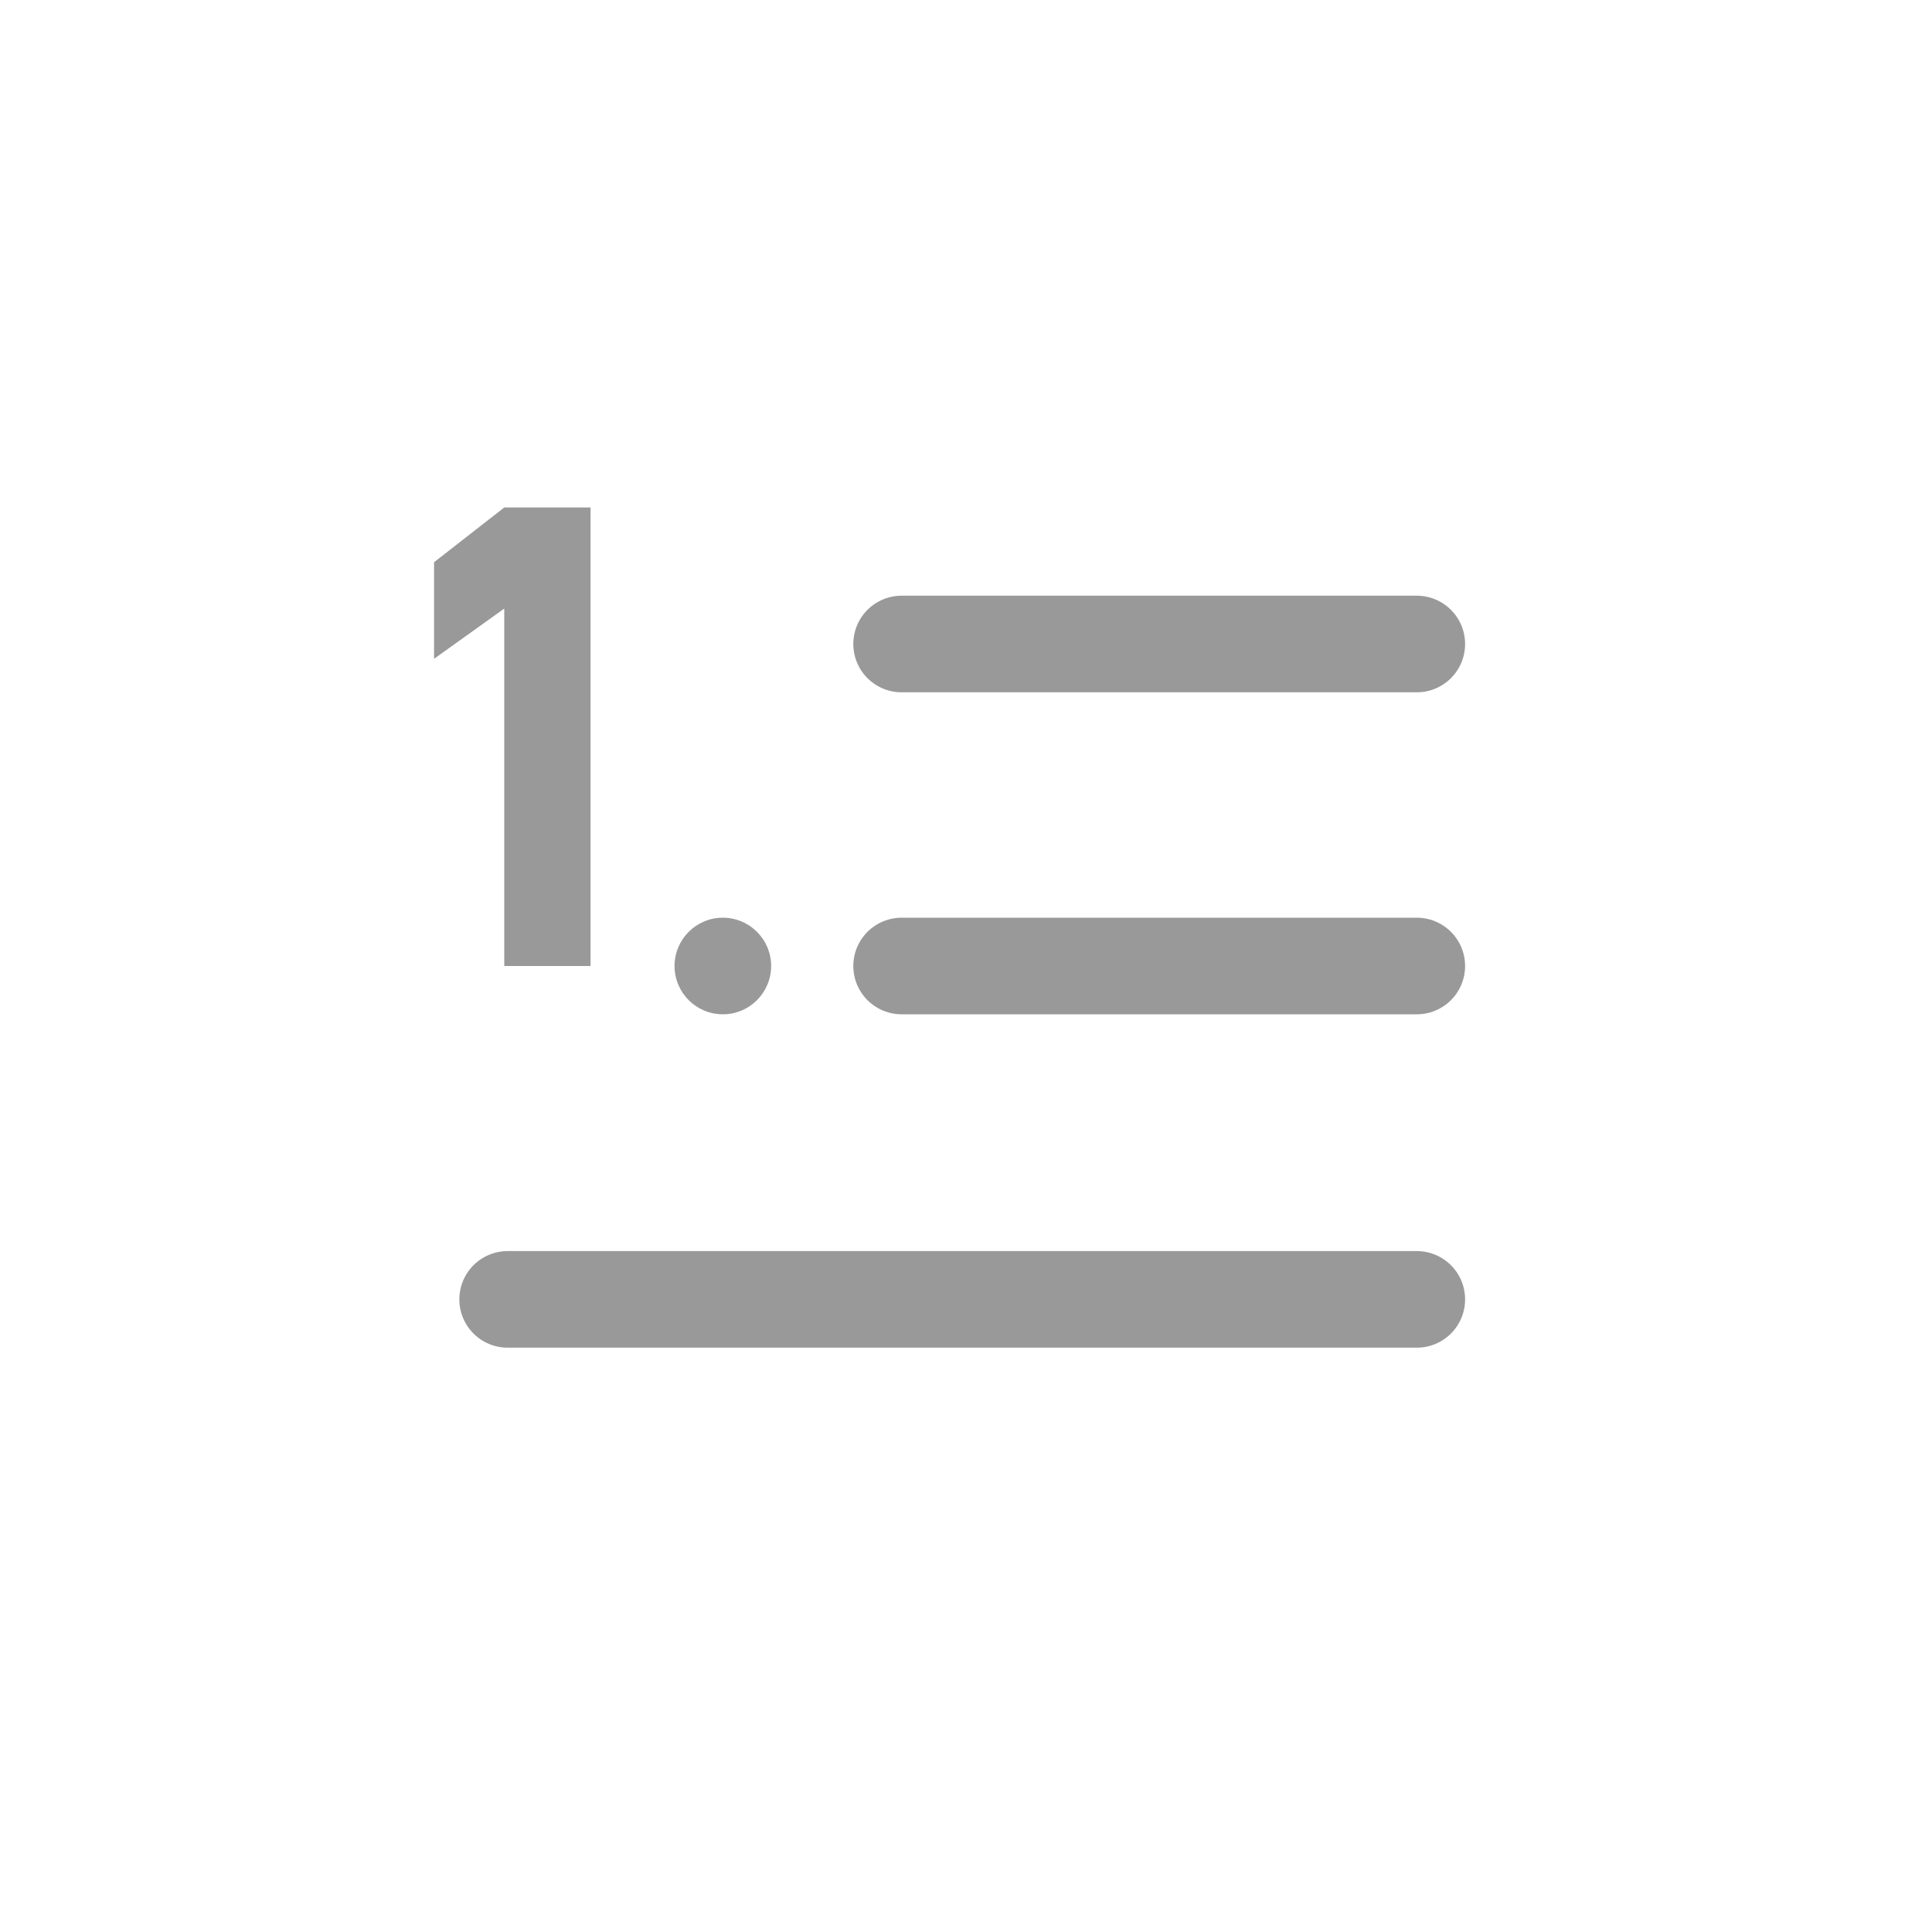 <svg width="36" height="36" viewBox="0 0 36 36" fill="none" xmlns="http://www.w3.org/2000/svg">
<path d="M16.8 12L26.4 12" stroke="#999999" stroke-width="1.8" stroke-linecap="round" stroke-linejoin="round"/>
<path d="M11.004 18H9.396V11.34L8.088 12.276V10.476L9.396 9.456H11.004V18Z" fill="#999999"/>
<path d="M16.8 18L26.4 18" stroke="#999999" stroke-width="1.8" stroke-linecap="round" stroke-linejoin="round"/>
<path d="M9.459 24.212L26.4 24.212" stroke="#999999" stroke-width="1.8" stroke-linecap="round" stroke-linejoin="round"/>
<circle cx="13.469" cy="18" r="0.9" fill="#999999"/>
</svg>
